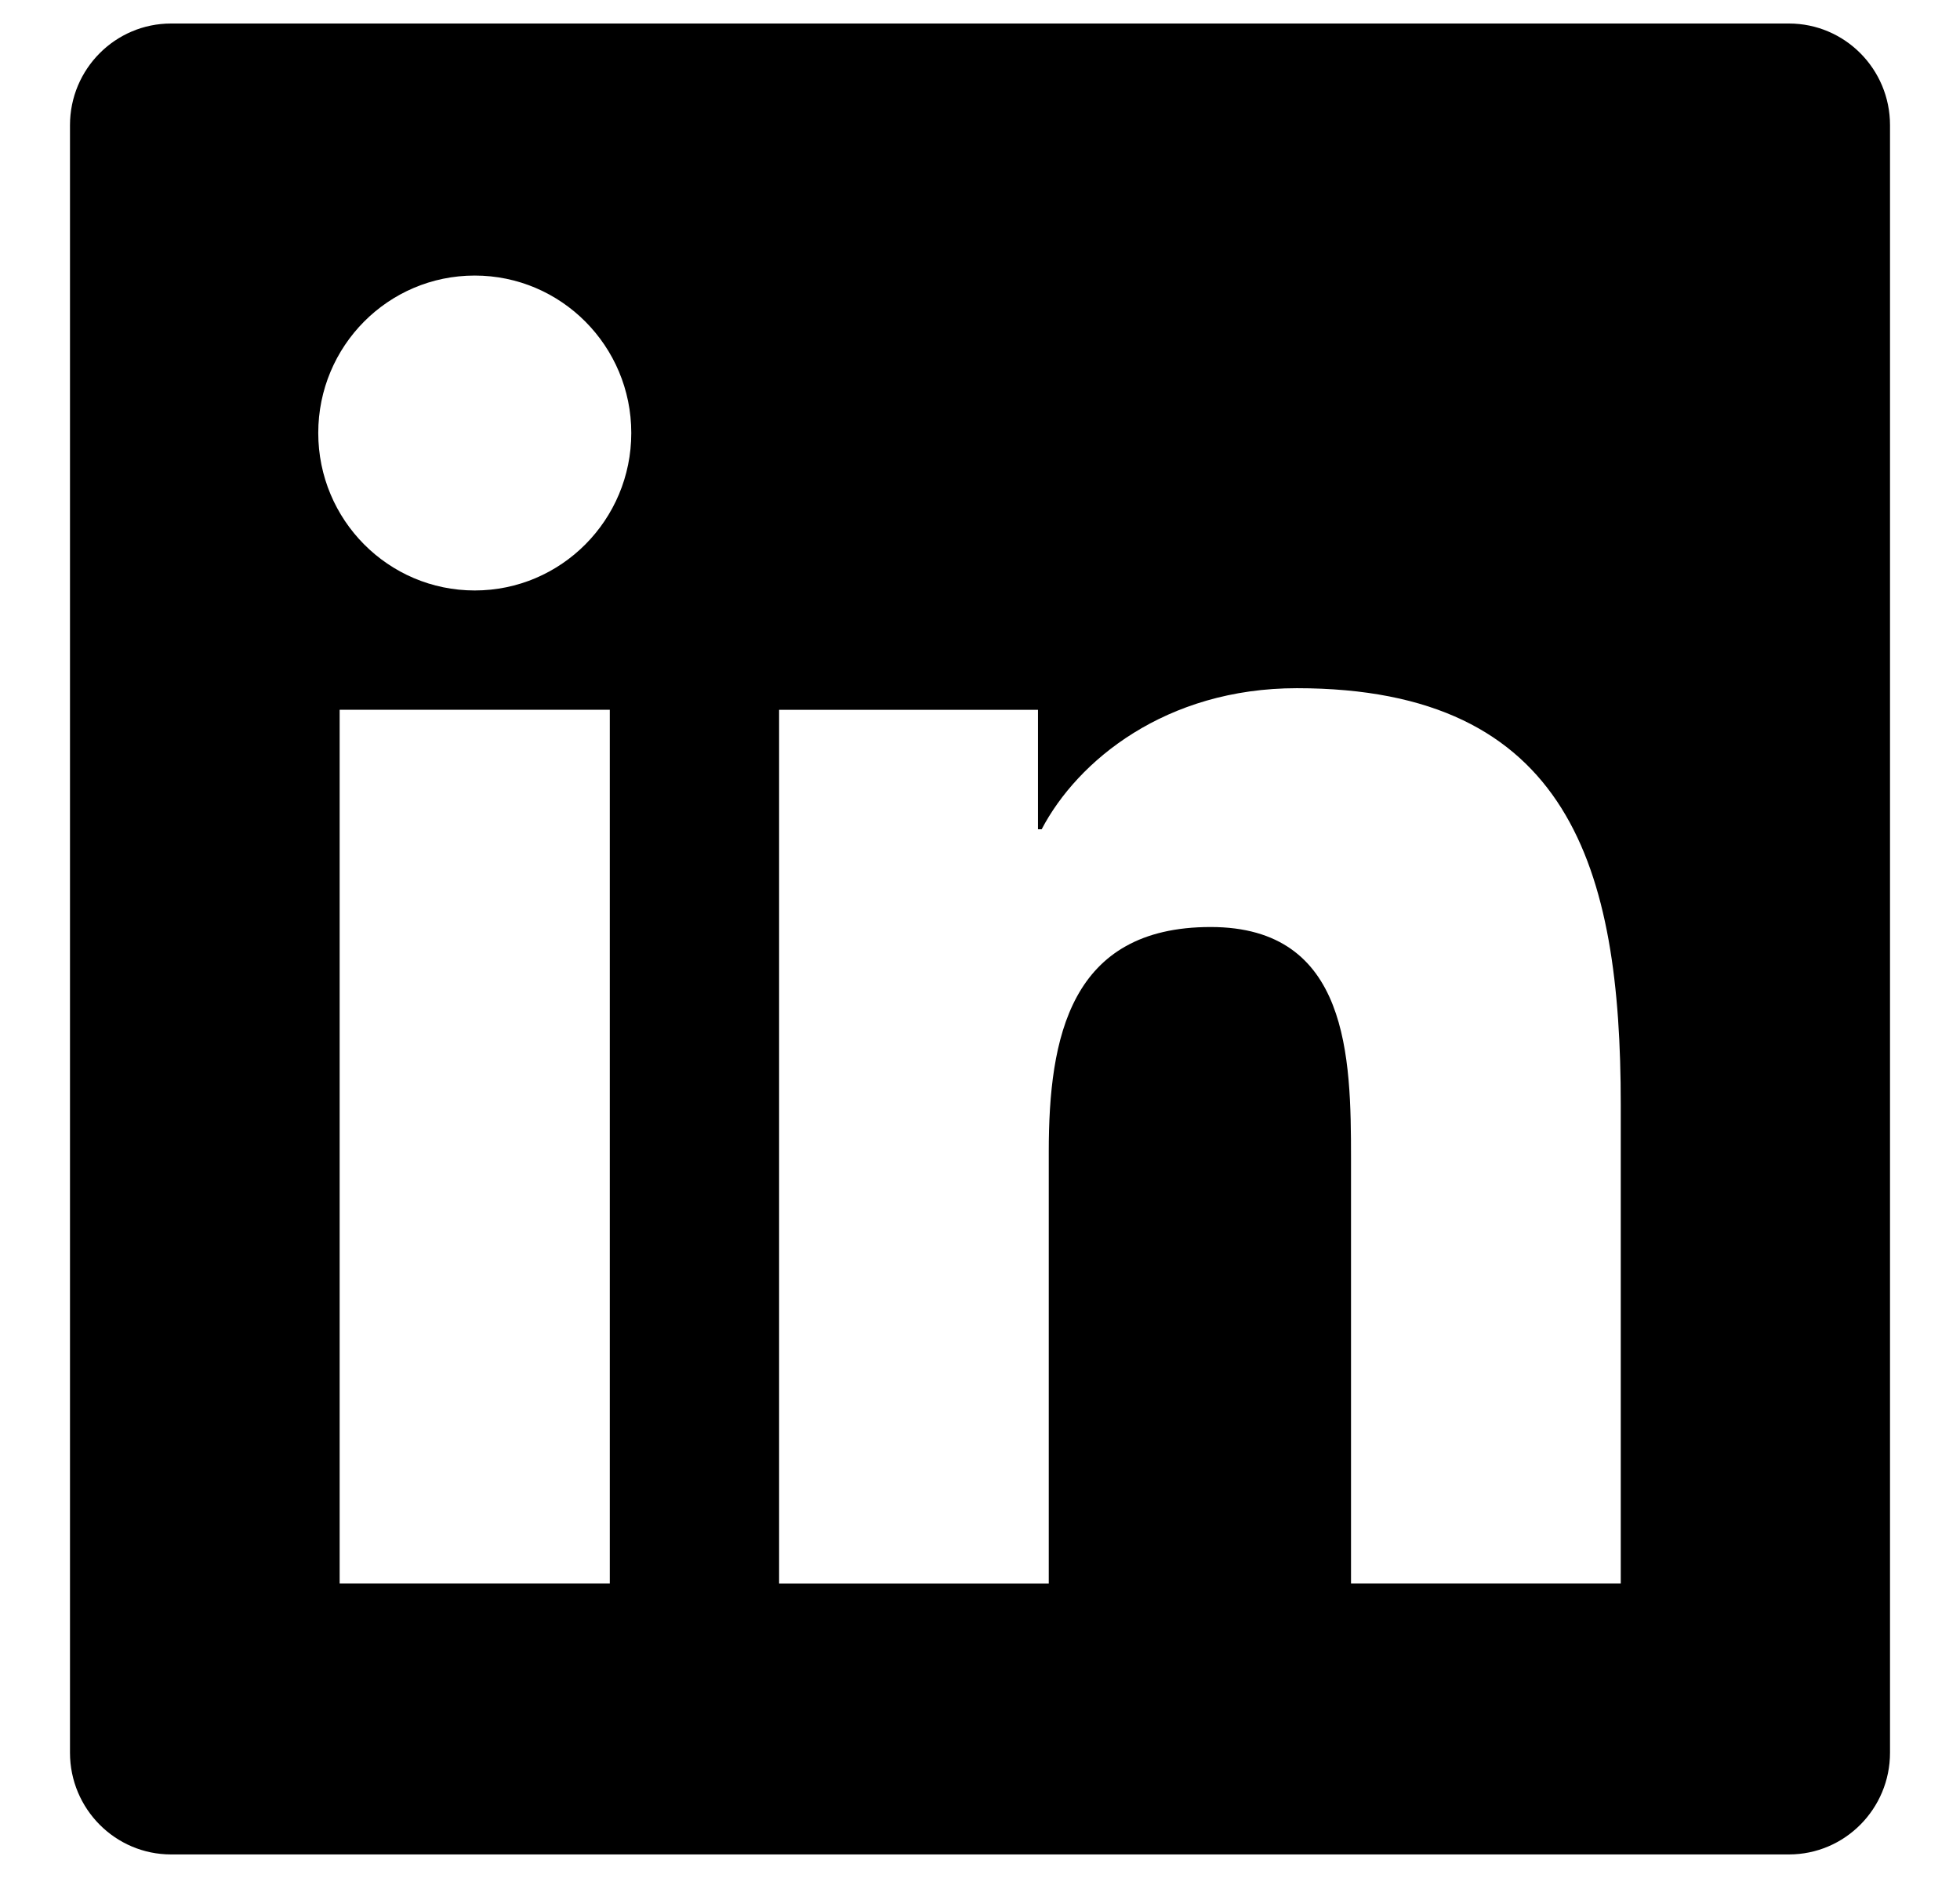 <svg width="24" height="23" viewBox="0 0 24 23" fill="none" xmlns="http://www.w3.org/2000/svg">
<g clip-path="url(#clip0_1_529)">
<path d="M21.905 0.288H2.095C1.411 0.288 0.857 0.846 0.857 1.533V21.467C0.857 22.154 1.411 22.713 2.095 22.713H21.905C22.59 22.713 23.143 22.154 23.143 21.467V1.533C23.143 0.846 22.59 0.288 21.905 0.288ZM7.467 19.395H4.159V8.693H7.467V19.395ZM5.813 7.232C4.753 7.232 3.897 6.367 3.897 5.303C3.897 4.239 4.752 3.375 5.813 3.375C6.871 3.375 7.73 4.238 7.73 5.303C7.73 6.369 6.871 7.232 5.813 7.232ZM19.847 19.395H16.543V14.191C16.543 12.95 16.52 11.354 14.824 11.354C13.103 11.354 12.842 12.707 12.842 14.104V19.396H9.54V8.694H12.71V10.157H12.755C13.195 9.316 14.274 8.429 15.88 8.429C19.228 8.429 19.846 10.644 19.846 13.527V19.395H19.847Z" fill="black"/>
</g>
<defs>
<clipPath id="clip0_1_529">
<rect width="24" height="23" fill="white"/>
</clipPath>
</defs>
</svg>
